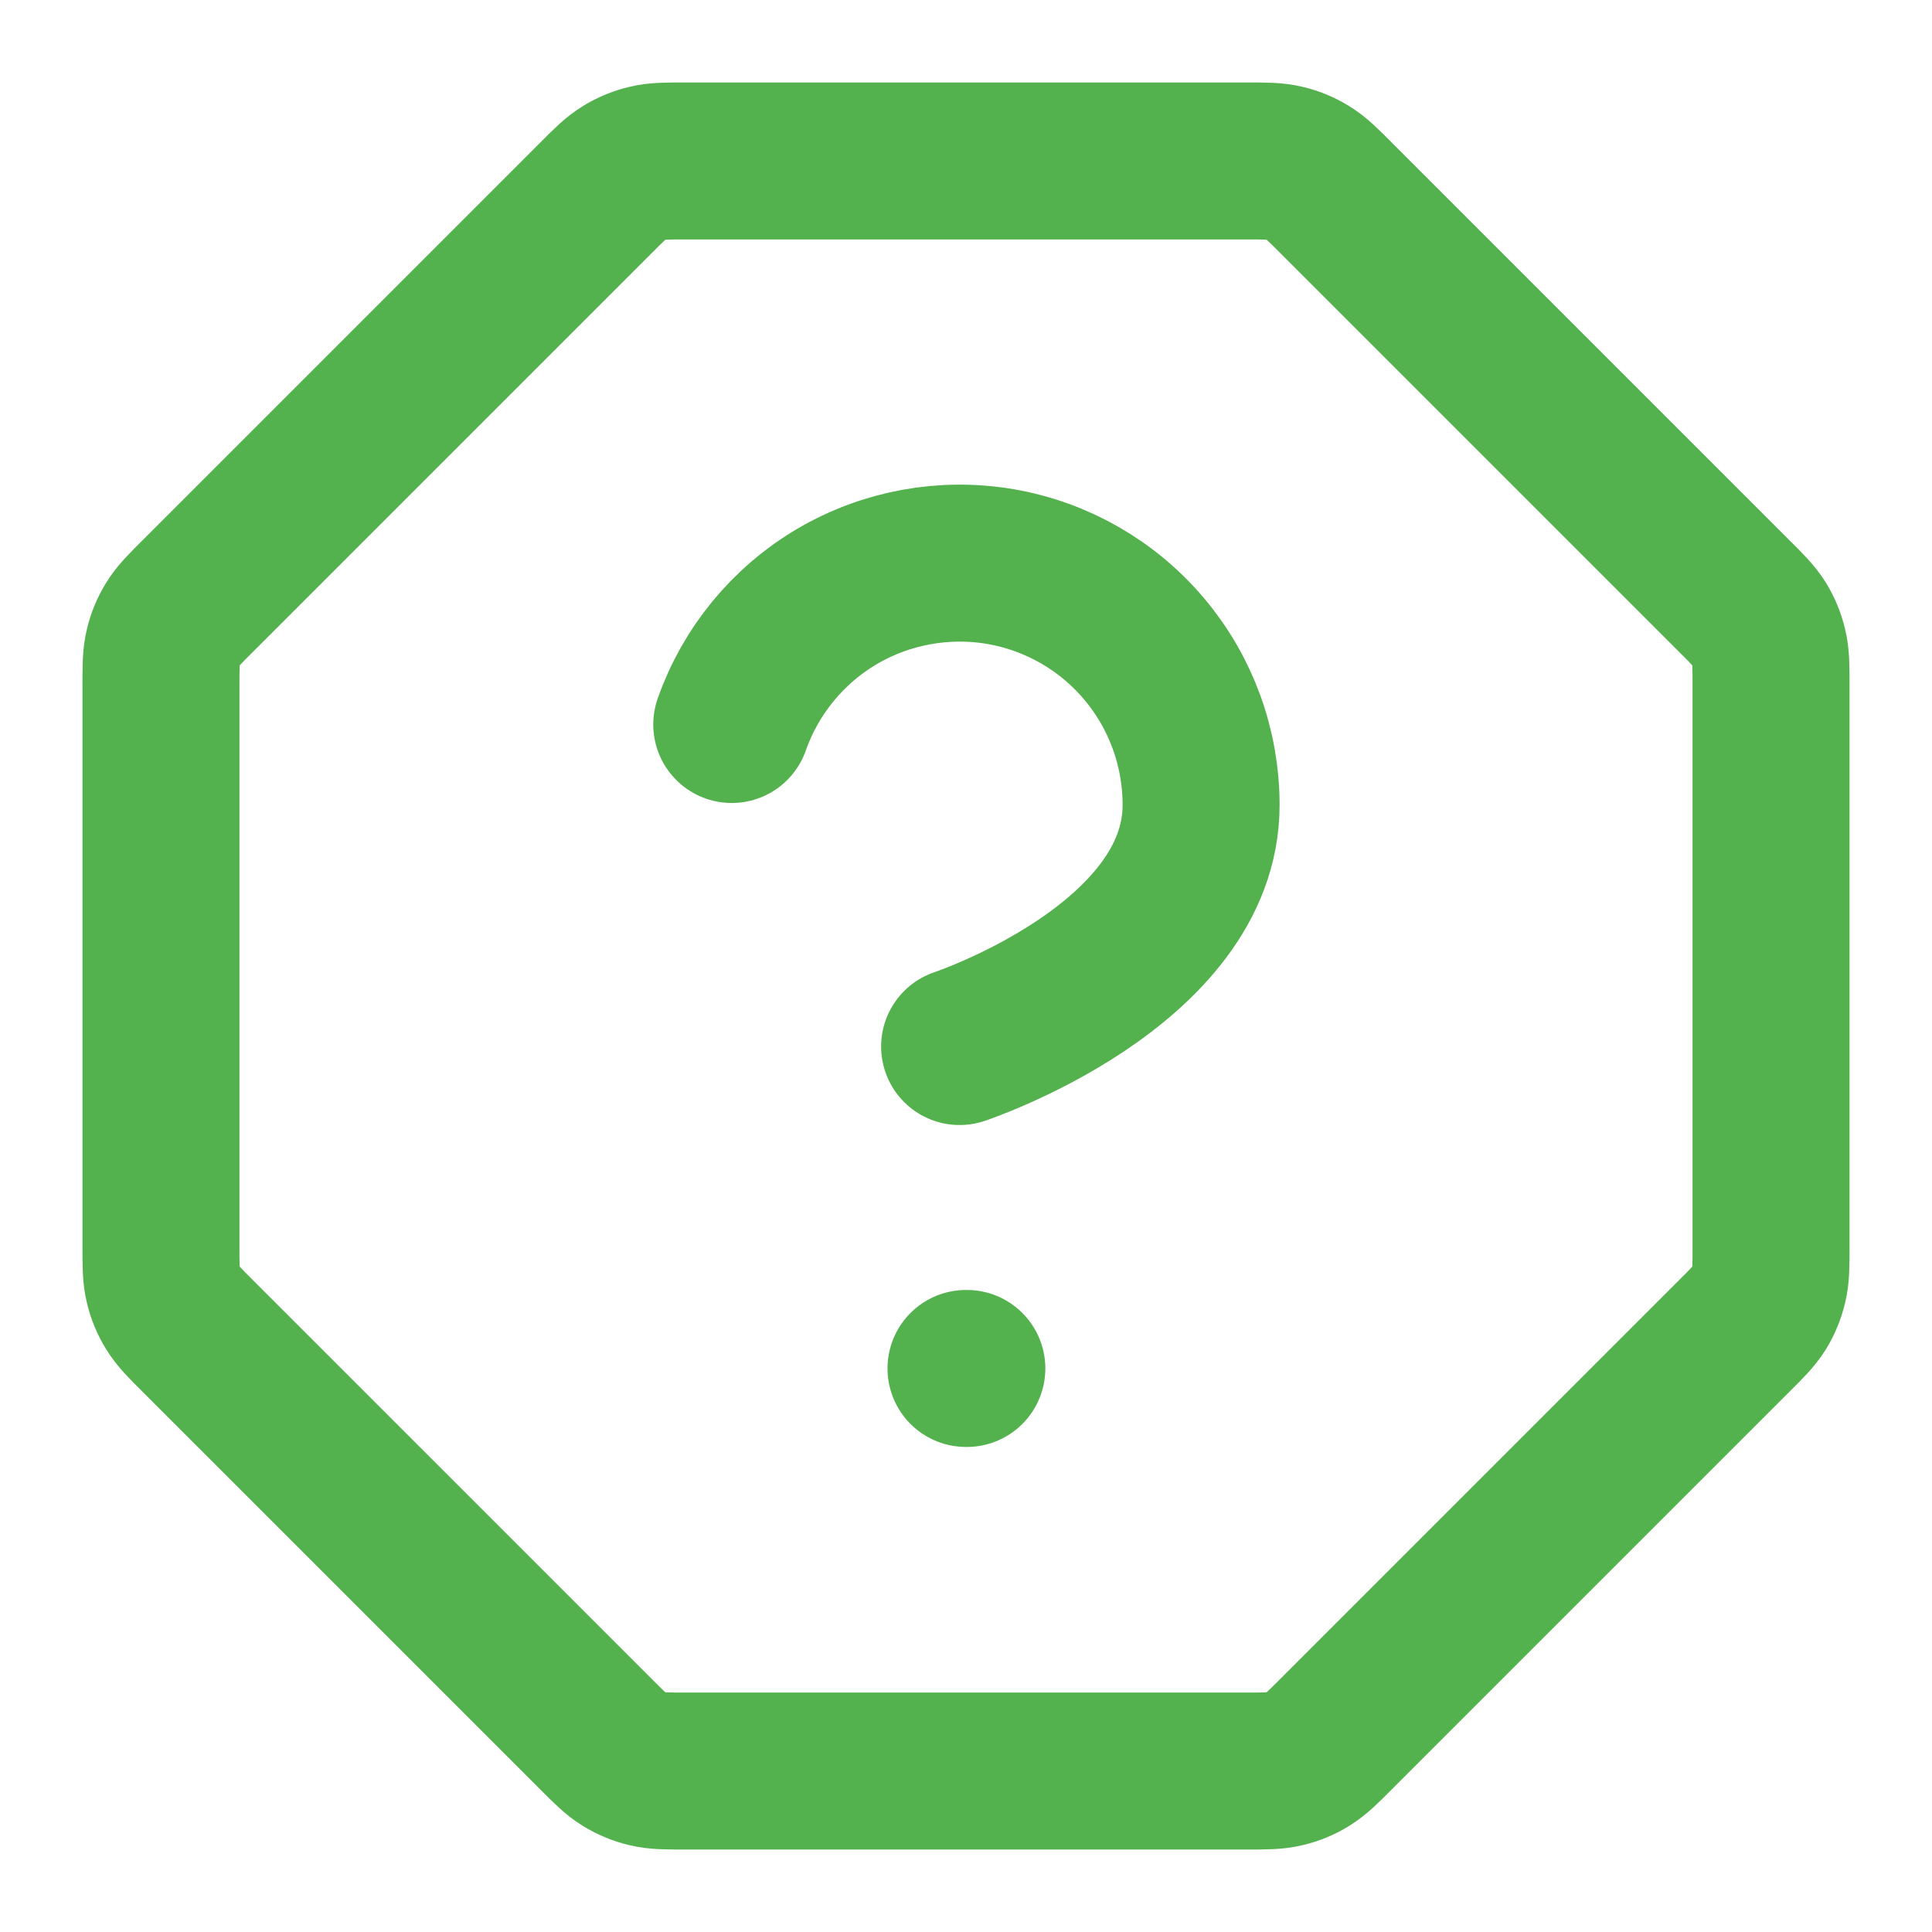 <svg width="16" height="16" viewBox="0 0 16 16" fill="none" xmlns="http://www.w3.org/2000/svg">
<path d="M6.06 6C6.217 5.554 6.526 5.179 6.933 4.939C7.341 4.7 7.819 4.613 8.285 4.692C8.75 4.772 9.173 5.014 9.477 5.376C9.781 5.737 9.947 6.194 9.947 6.667C9.947 8 7.947 8.667 7.947 8.667M8 11.333H8.007M1.333 5.682V10.318C1.333 10.481 1.333 10.563 1.352 10.639C1.368 10.707 1.395 10.773 1.432 10.832C1.473 10.899 1.53 10.957 1.646 11.072L4.928 14.354C5.043 14.47 5.101 14.527 5.168 14.568C5.228 14.605 5.293 14.632 5.361 14.648C5.437 14.667 5.519 14.667 5.682 14.667H10.318C10.481 14.667 10.563 14.667 10.639 14.648C10.708 14.632 10.773 14.605 10.832 14.568C10.899 14.527 10.957 14.47 11.072 14.354L14.354 11.072C14.47 10.957 14.527 10.899 14.569 10.832C14.605 10.773 14.632 10.707 14.648 10.639C14.667 10.563 14.667 10.481 14.667 10.318V5.682C14.667 5.519 14.667 5.437 14.648 5.361C14.632 5.293 14.605 5.227 14.569 5.168C14.527 5.101 14.47 5.043 14.354 4.928L11.072 1.646C10.957 1.53 10.899 1.473 10.832 1.432C10.773 1.395 10.708 1.368 10.639 1.352C10.563 1.333 10.481 1.333 10.318 1.333H5.682C5.519 1.333 5.437 1.333 5.361 1.352C5.293 1.368 5.228 1.395 5.168 1.432C5.101 1.473 5.043 1.53 4.928 1.646L1.646 4.928C1.53 5.043 1.473 5.101 1.432 5.168C1.395 5.227 1.368 5.293 1.352 5.361C1.333 5.437 1.333 5.519 1.333 5.682Z" stroke="#53B24D" stroke-width="1.3" stroke-linecap="round" stroke-linejoin="round"/>
</svg>
